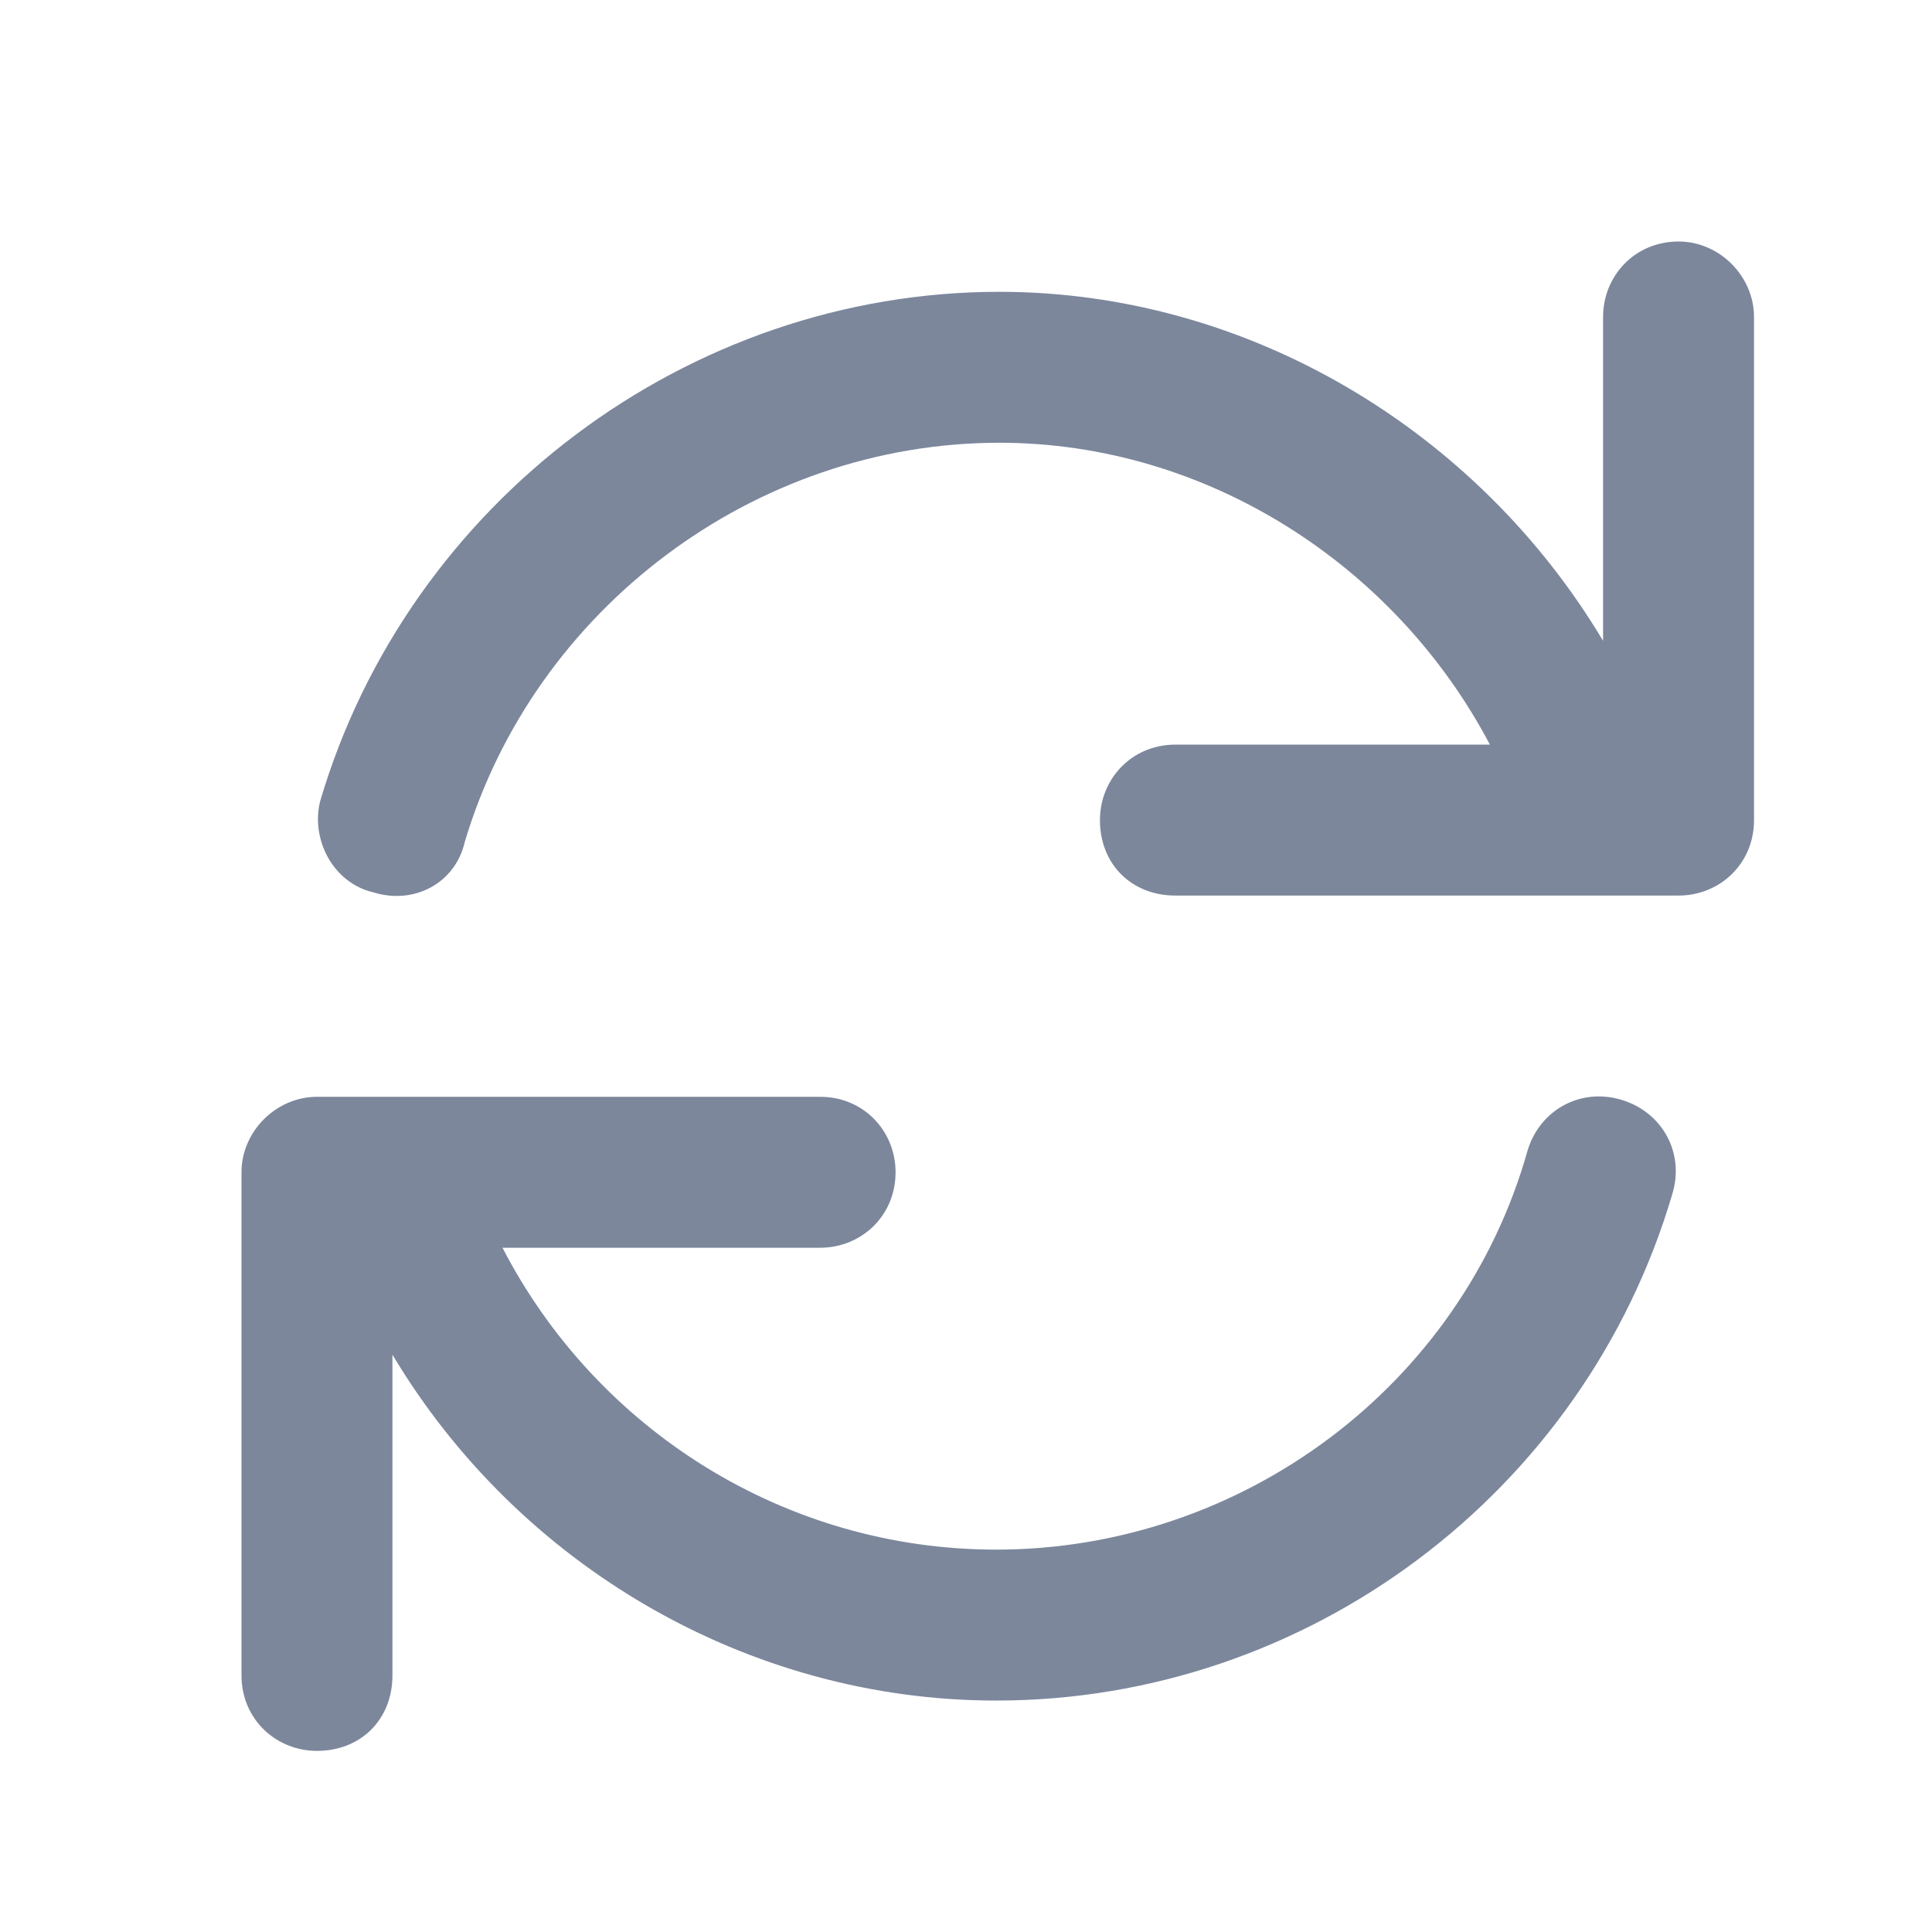 <svg width="24" height="24" viewBox="0 0 24 24" fill="none" xmlns="http://www.w3.org/2000/svg">
<path d="M20.148 13.664C19.641 13.508 19.133 13.781 18.977 14.289C18.156 17.219 15.422 19.25 12.375 19.25C9.758 19.25 7.414 17.766 6.242 15.5H10.188C10.695 15.5 11.125 15.109 11.125 14.562C11.125 14.055 10.734 13.625 10.188 13.625H3.938C3.43 13.625 3 14.055 3 14.562V20.812C3 21.359 3.43 21.75 3.938 21.75C4.484 21.75 4.875 21.359 4.875 20.812V16.828C6.438 19.445 9.289 21.125 12.375 21.125C16.242 21.125 19.68 18.547 20.773 14.836C20.93 14.328 20.656 13.82 20.148 13.664ZM20.852 3C20.305 3 19.914 3.43 19.914 3.938V7.961C18.352 5.344 15.5 3.625 12.414 3.625C8.547 3.625 5.07 6.242 3.977 9.953C3.859 10.422 4.133 10.969 4.641 11.086C5.148 11.242 5.656 10.969 5.773 10.461C6.633 7.57 9.367 5.5 12.414 5.5C14.992 5.5 17.336 7.023 18.508 9.25H14.602C14.055 9.25 13.664 9.68 13.664 10.188C13.664 10.734 14.055 11.125 14.602 11.125H20.852C21.359 11.125 21.789 10.734 21.789 10.188V3.938C21.789 3.43 21.359 3 20.852 3Z" fill="#7C879C"/>
</svg>
